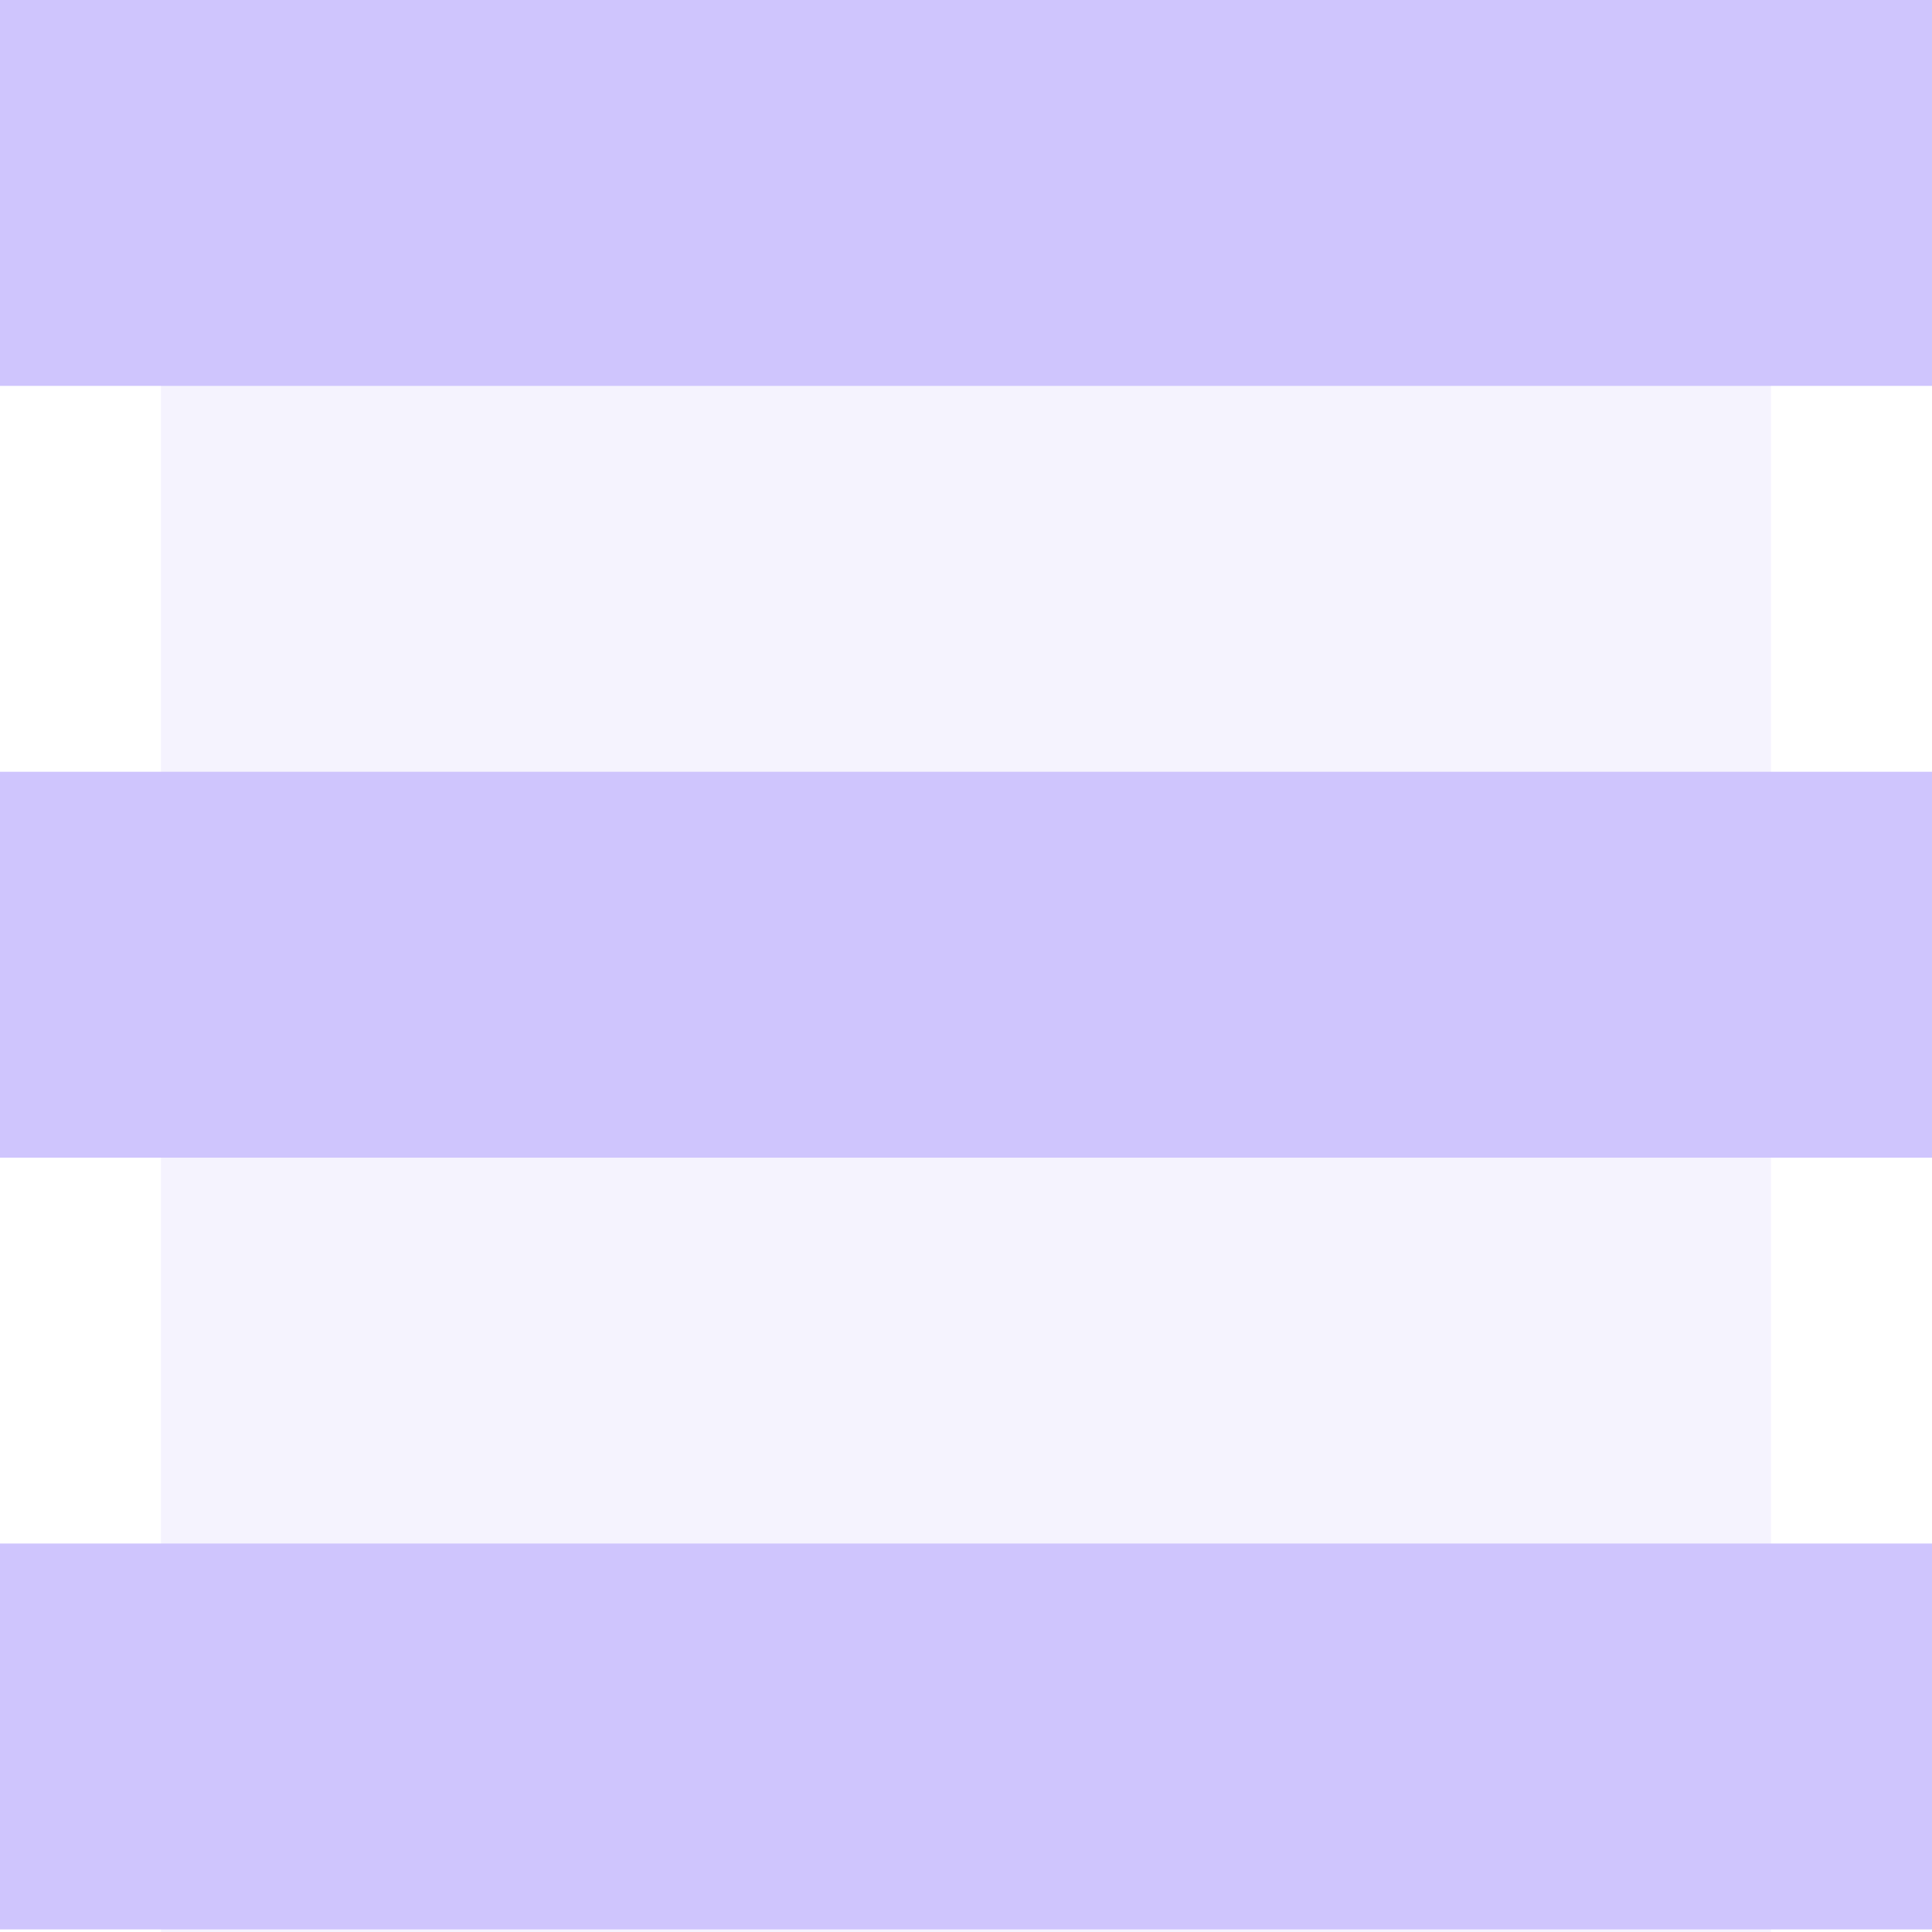 <?xml version="1.0" encoding="UTF-8"?>
<svg id="Layer_1" data-name="Layer 1" xmlns="http://www.w3.org/2000/svg" viewBox="0 0 1000 1000">
  <defs>
    <style>
      .cls-1 {
        opacity: .2;
      }

      .cls-1, .cls-2 {
        fill: #cfc5fd;
      }
    </style>
  </defs>
  <rect class="cls-1" x="83.33" y="1.33" width="833.33" height="998.67"/>
  <rect class="cls-2" y="399.47" width="1000" height="199.73"/>
  <rect class="cls-2" width="1000" height="199.73"/>
  <rect class="cls-2" y="798.93" width="1000" height="199.73"/>
</svg>
